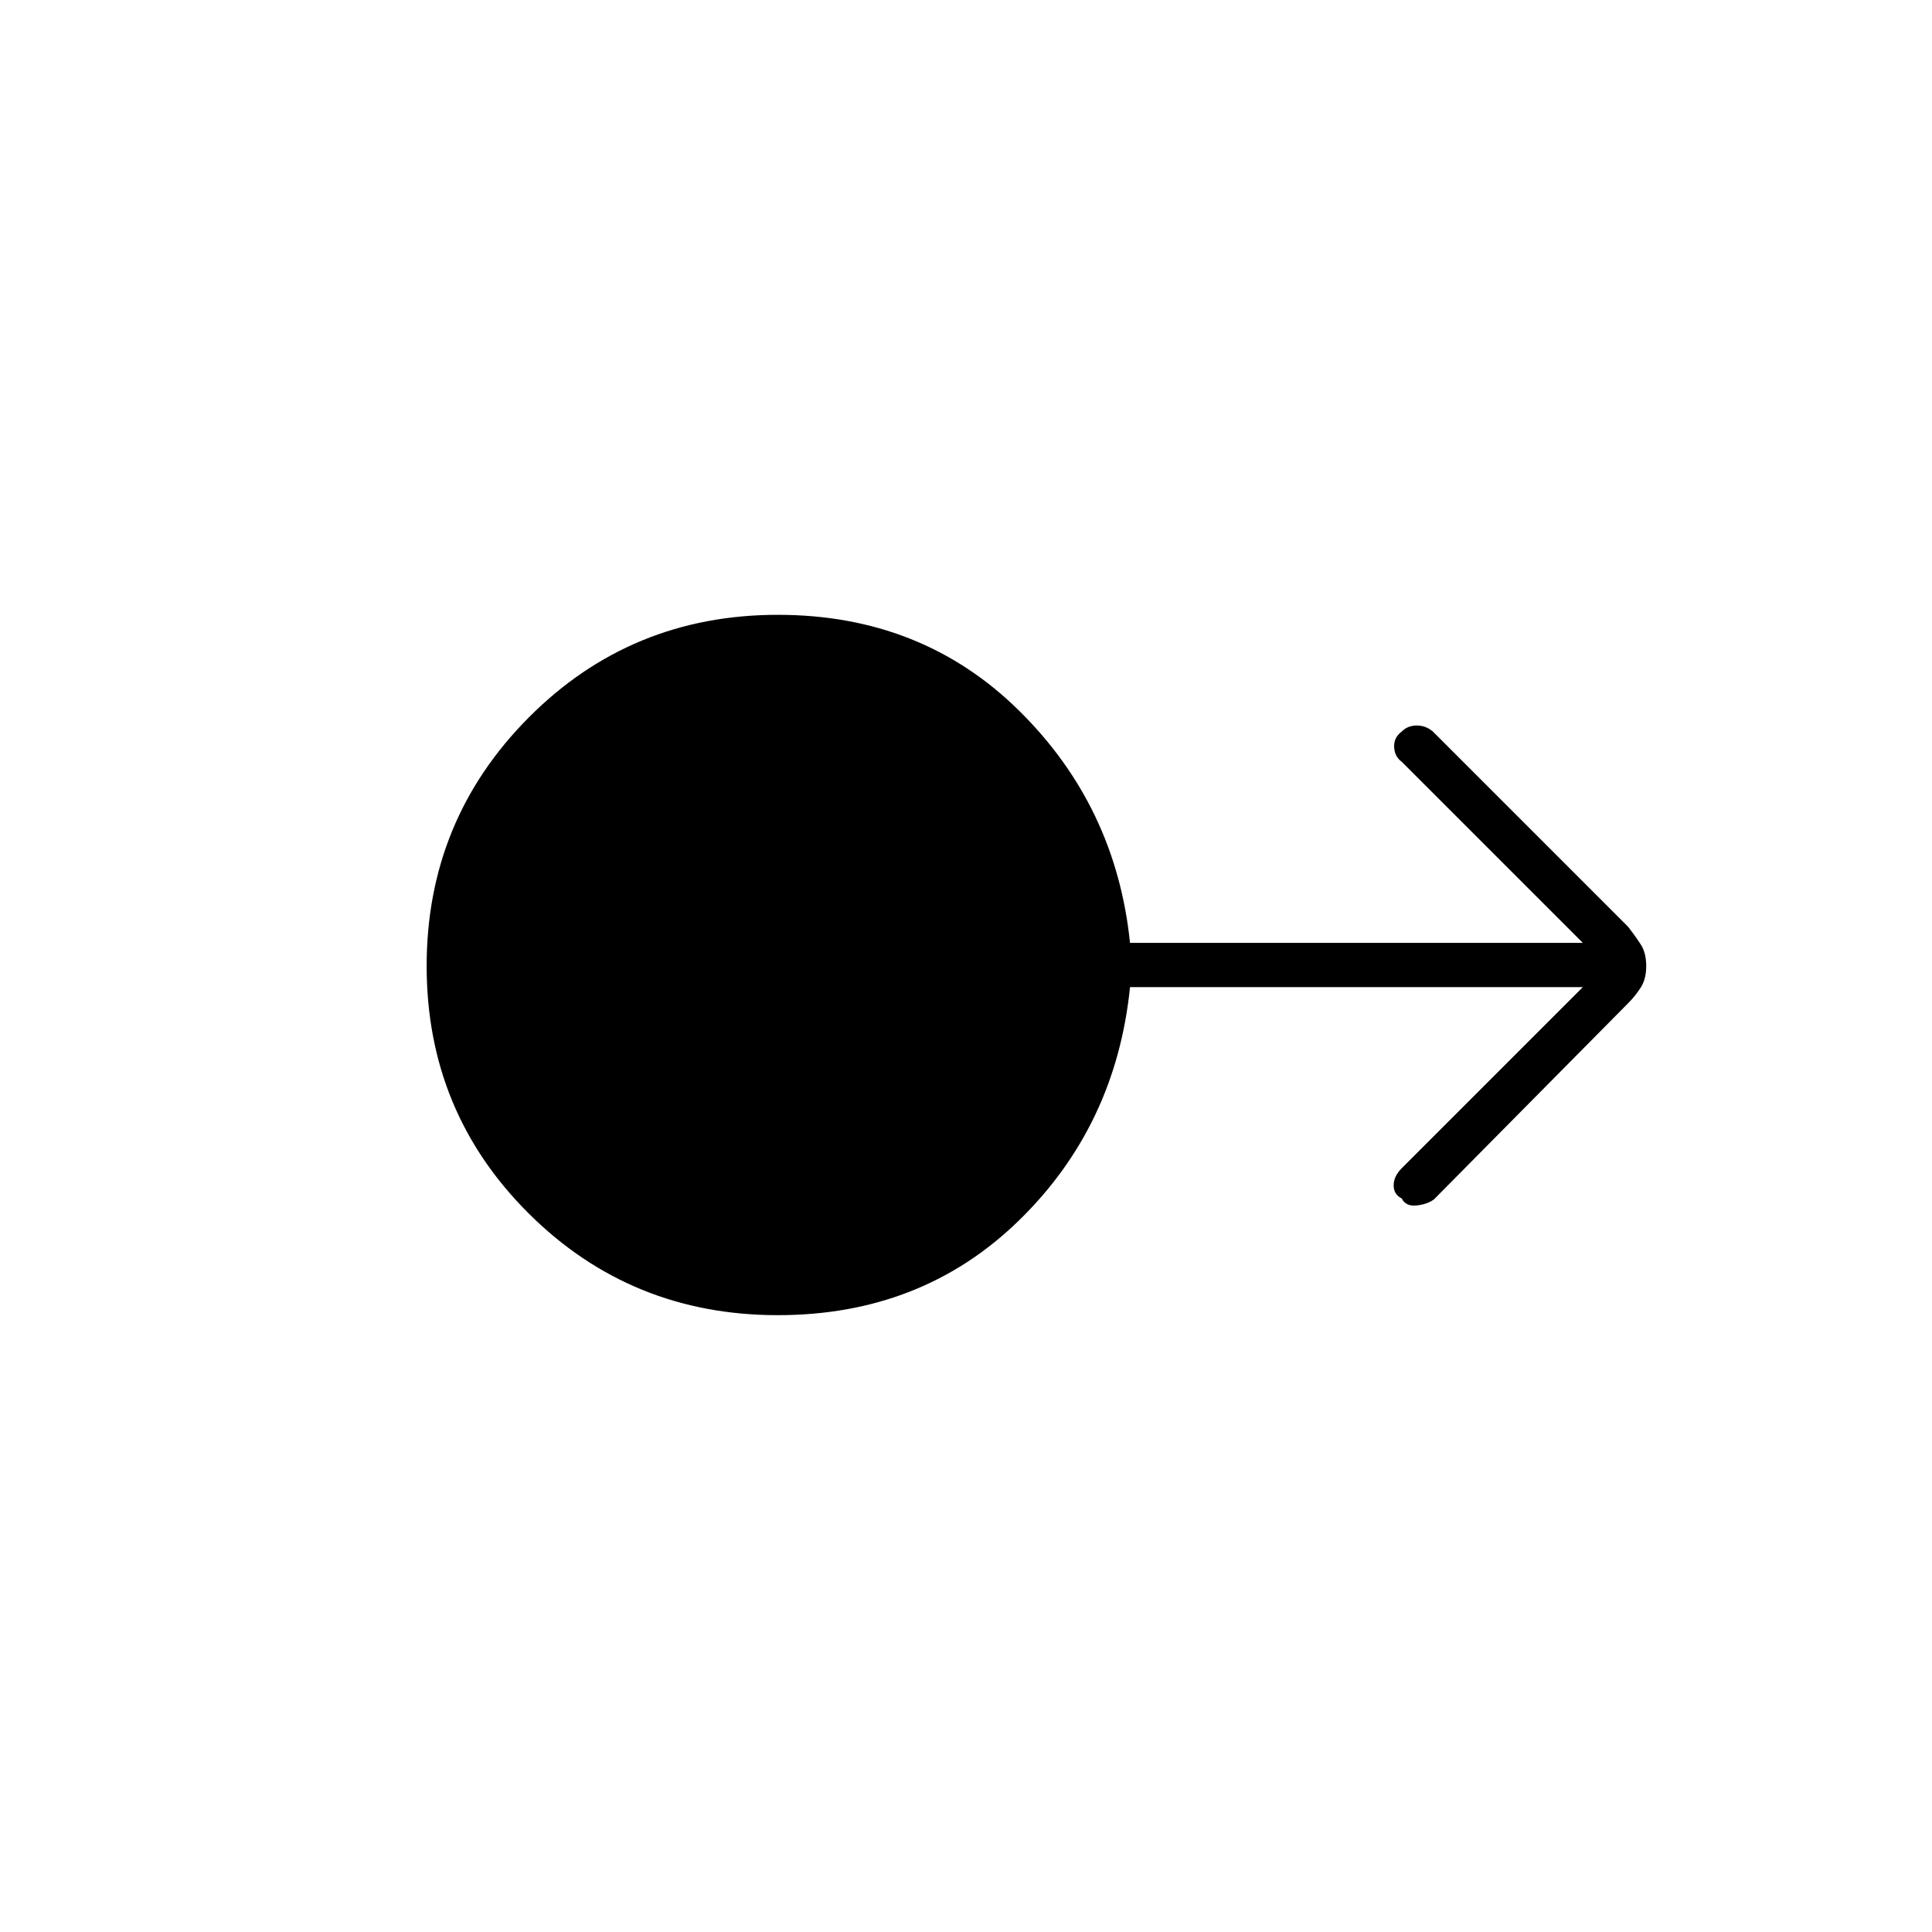 <svg xmlns="http://www.w3.org/2000/svg" height="48" viewBox="0 -960 960 960" width="48"><path d="M386.5-306.5q-73 0-123.75-50.5T212-480q0-72.5 50.75-123.5t123.75-51q71.5 0 119.75 47.5t55.25 115.5h225l-90-90q-3.5-2.5-3.75-7.25t3.75-7.75q3-3 7.5-3t8 3l97 97q3.5 4.5 6.25 8.75T818-480q0 6.5-2.75 10.75T809-461.5L712.5-364q-3.5 2.5-8.75 3t-7.25-3.5q-4-2-4-6.5t4-8.5l90-90h-225q-7 69-55.25 116t-119.75 47Z"/></svg>